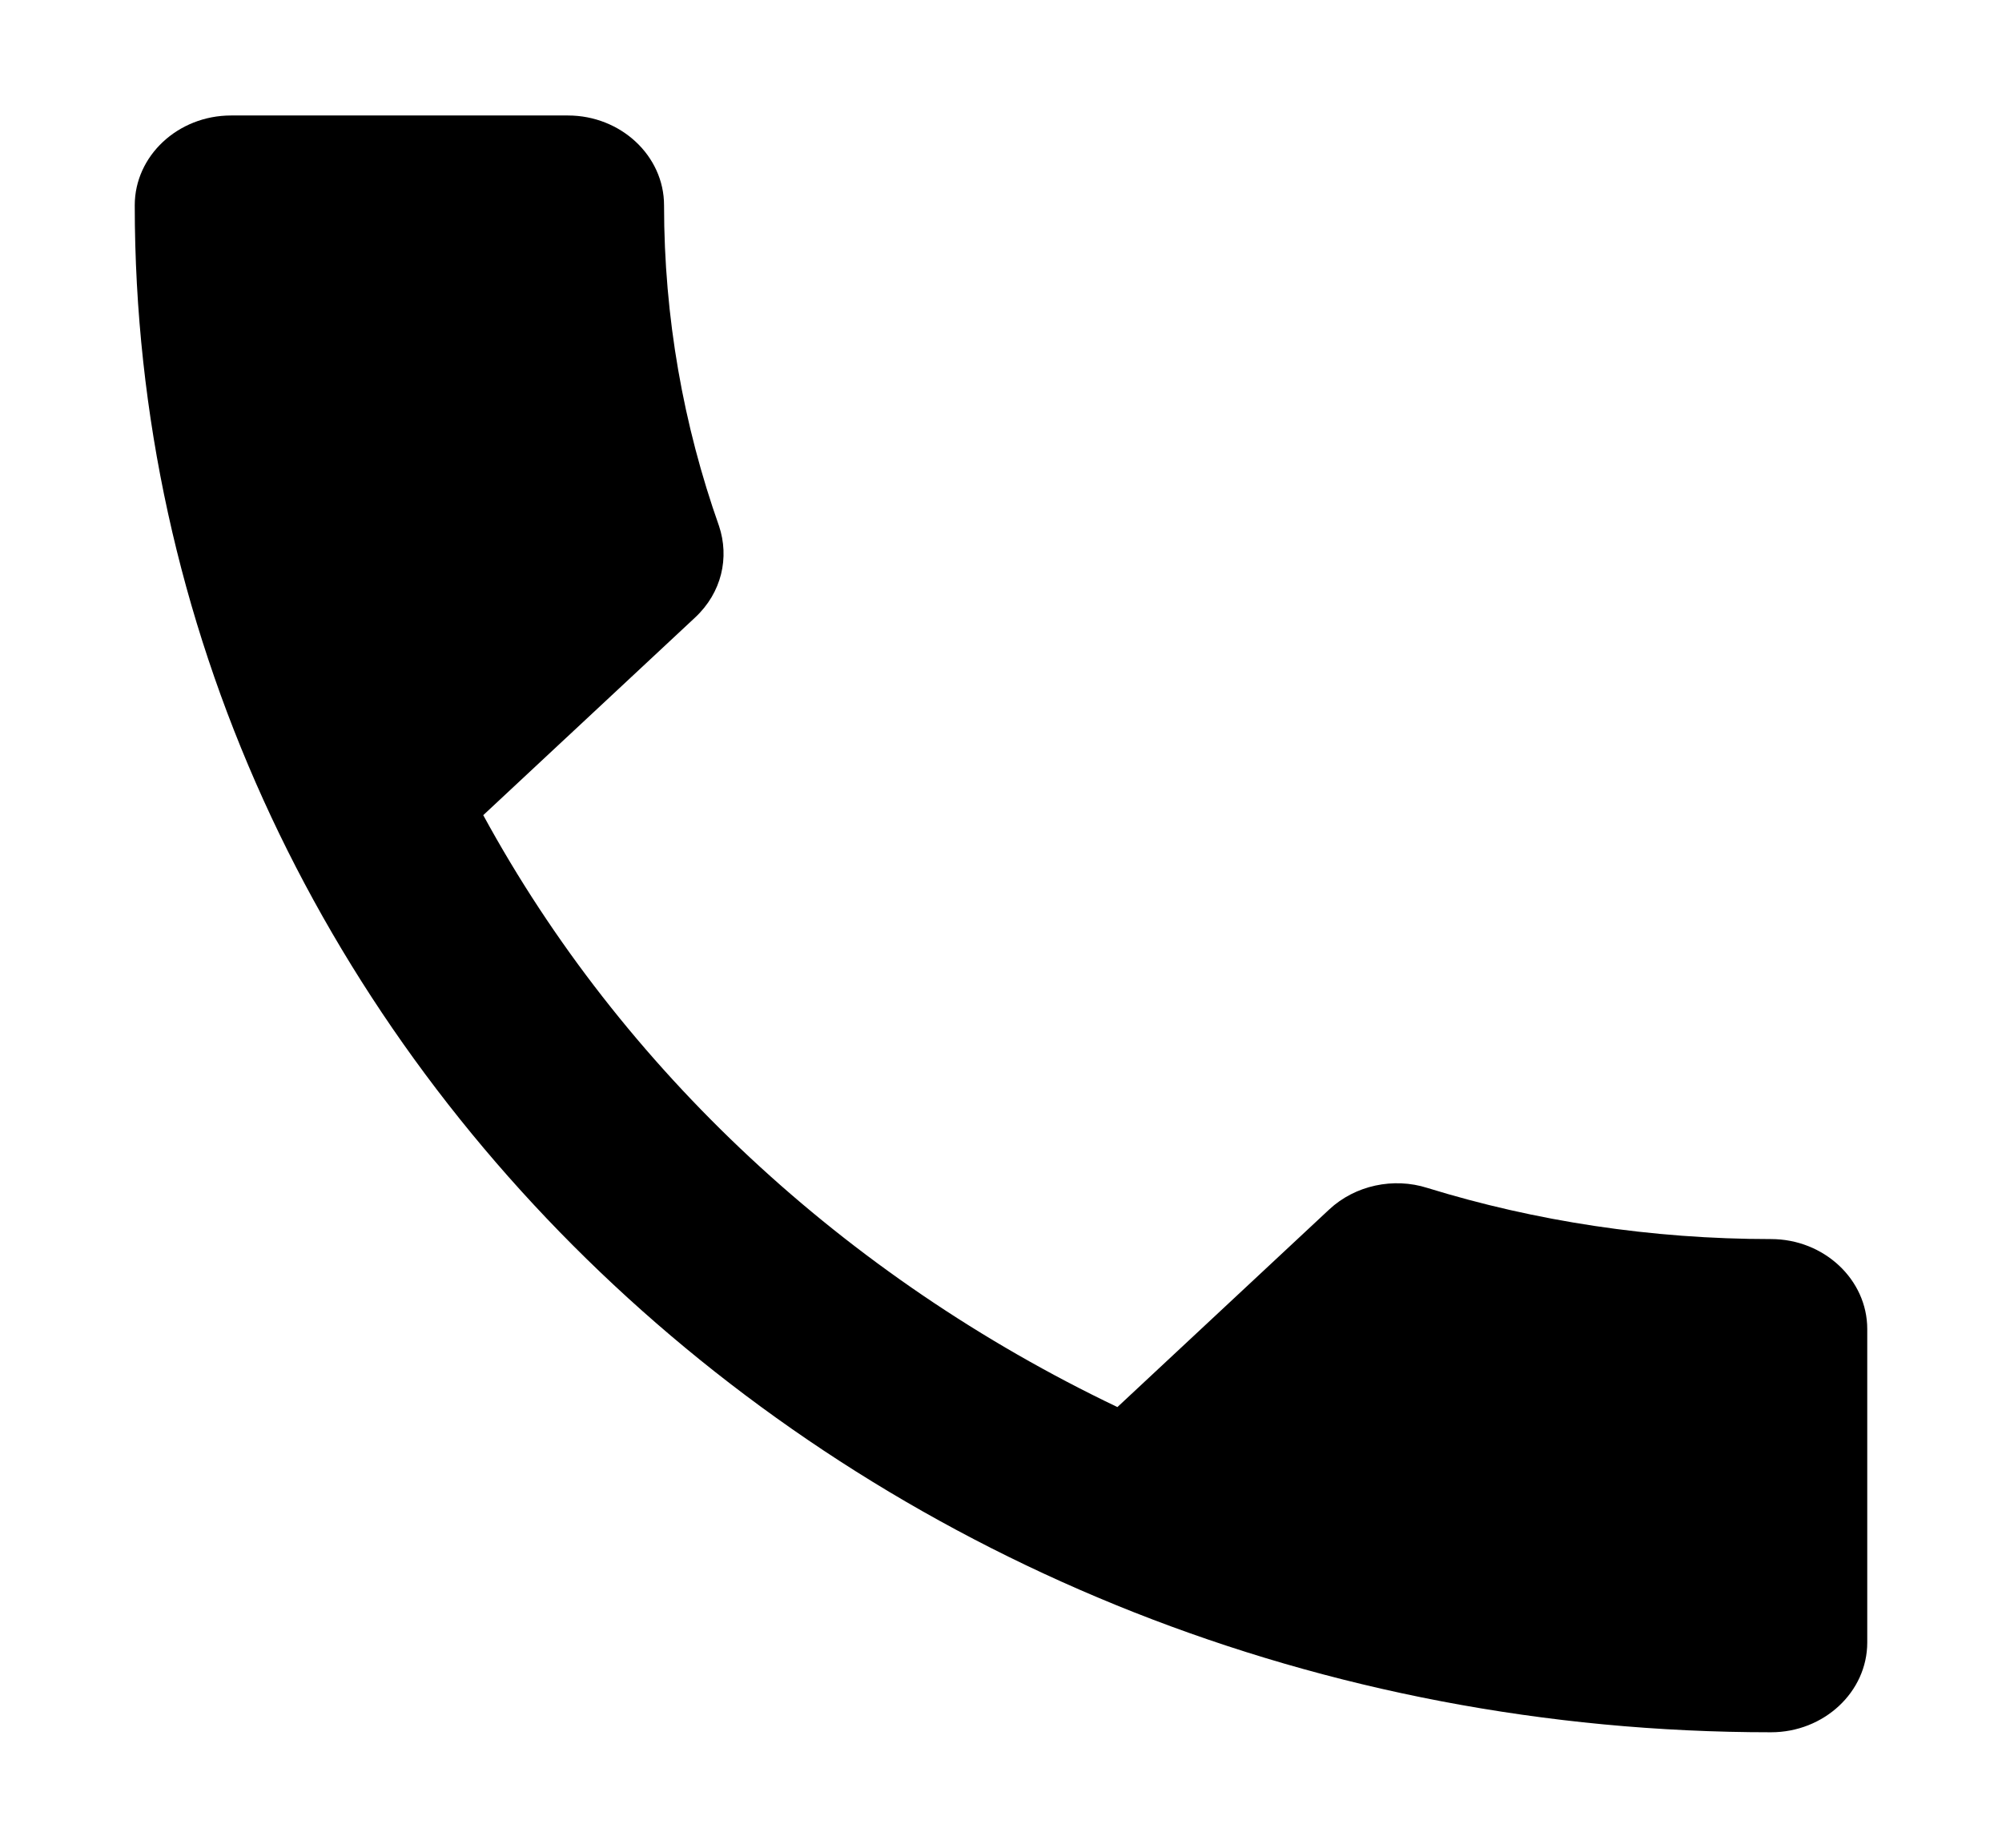 <svg width="13" height="12" viewBox="0 0 13 12" fill="none" xmlns="http://www.w3.org/2000/svg">
<path d="M3.138 5.294C4.037 6.945 5.487 8.293 7.256 9.138L8.631 7.855C8.8 7.697 9.05 7.645 9.269 7.715C9.969 7.931 10.725 8.047 11.5 8.047C11.844 8.047 12.125 8.31 12.125 8.631V10.667C12.125 10.988 11.844 11.25 11.5 11.25C5.631 11.25 0.875 6.811 0.875 1.333C0.875 1.012 1.156 0.75 1.5 0.75H3.688C4.031 0.75 4.312 1.012 4.312 1.333C4.312 2.062 4.438 2.763 4.669 3.416C4.737 3.62 4.688 3.848 4.513 4.011L3.138 5.294Z" fill="black"/>
</svg>

